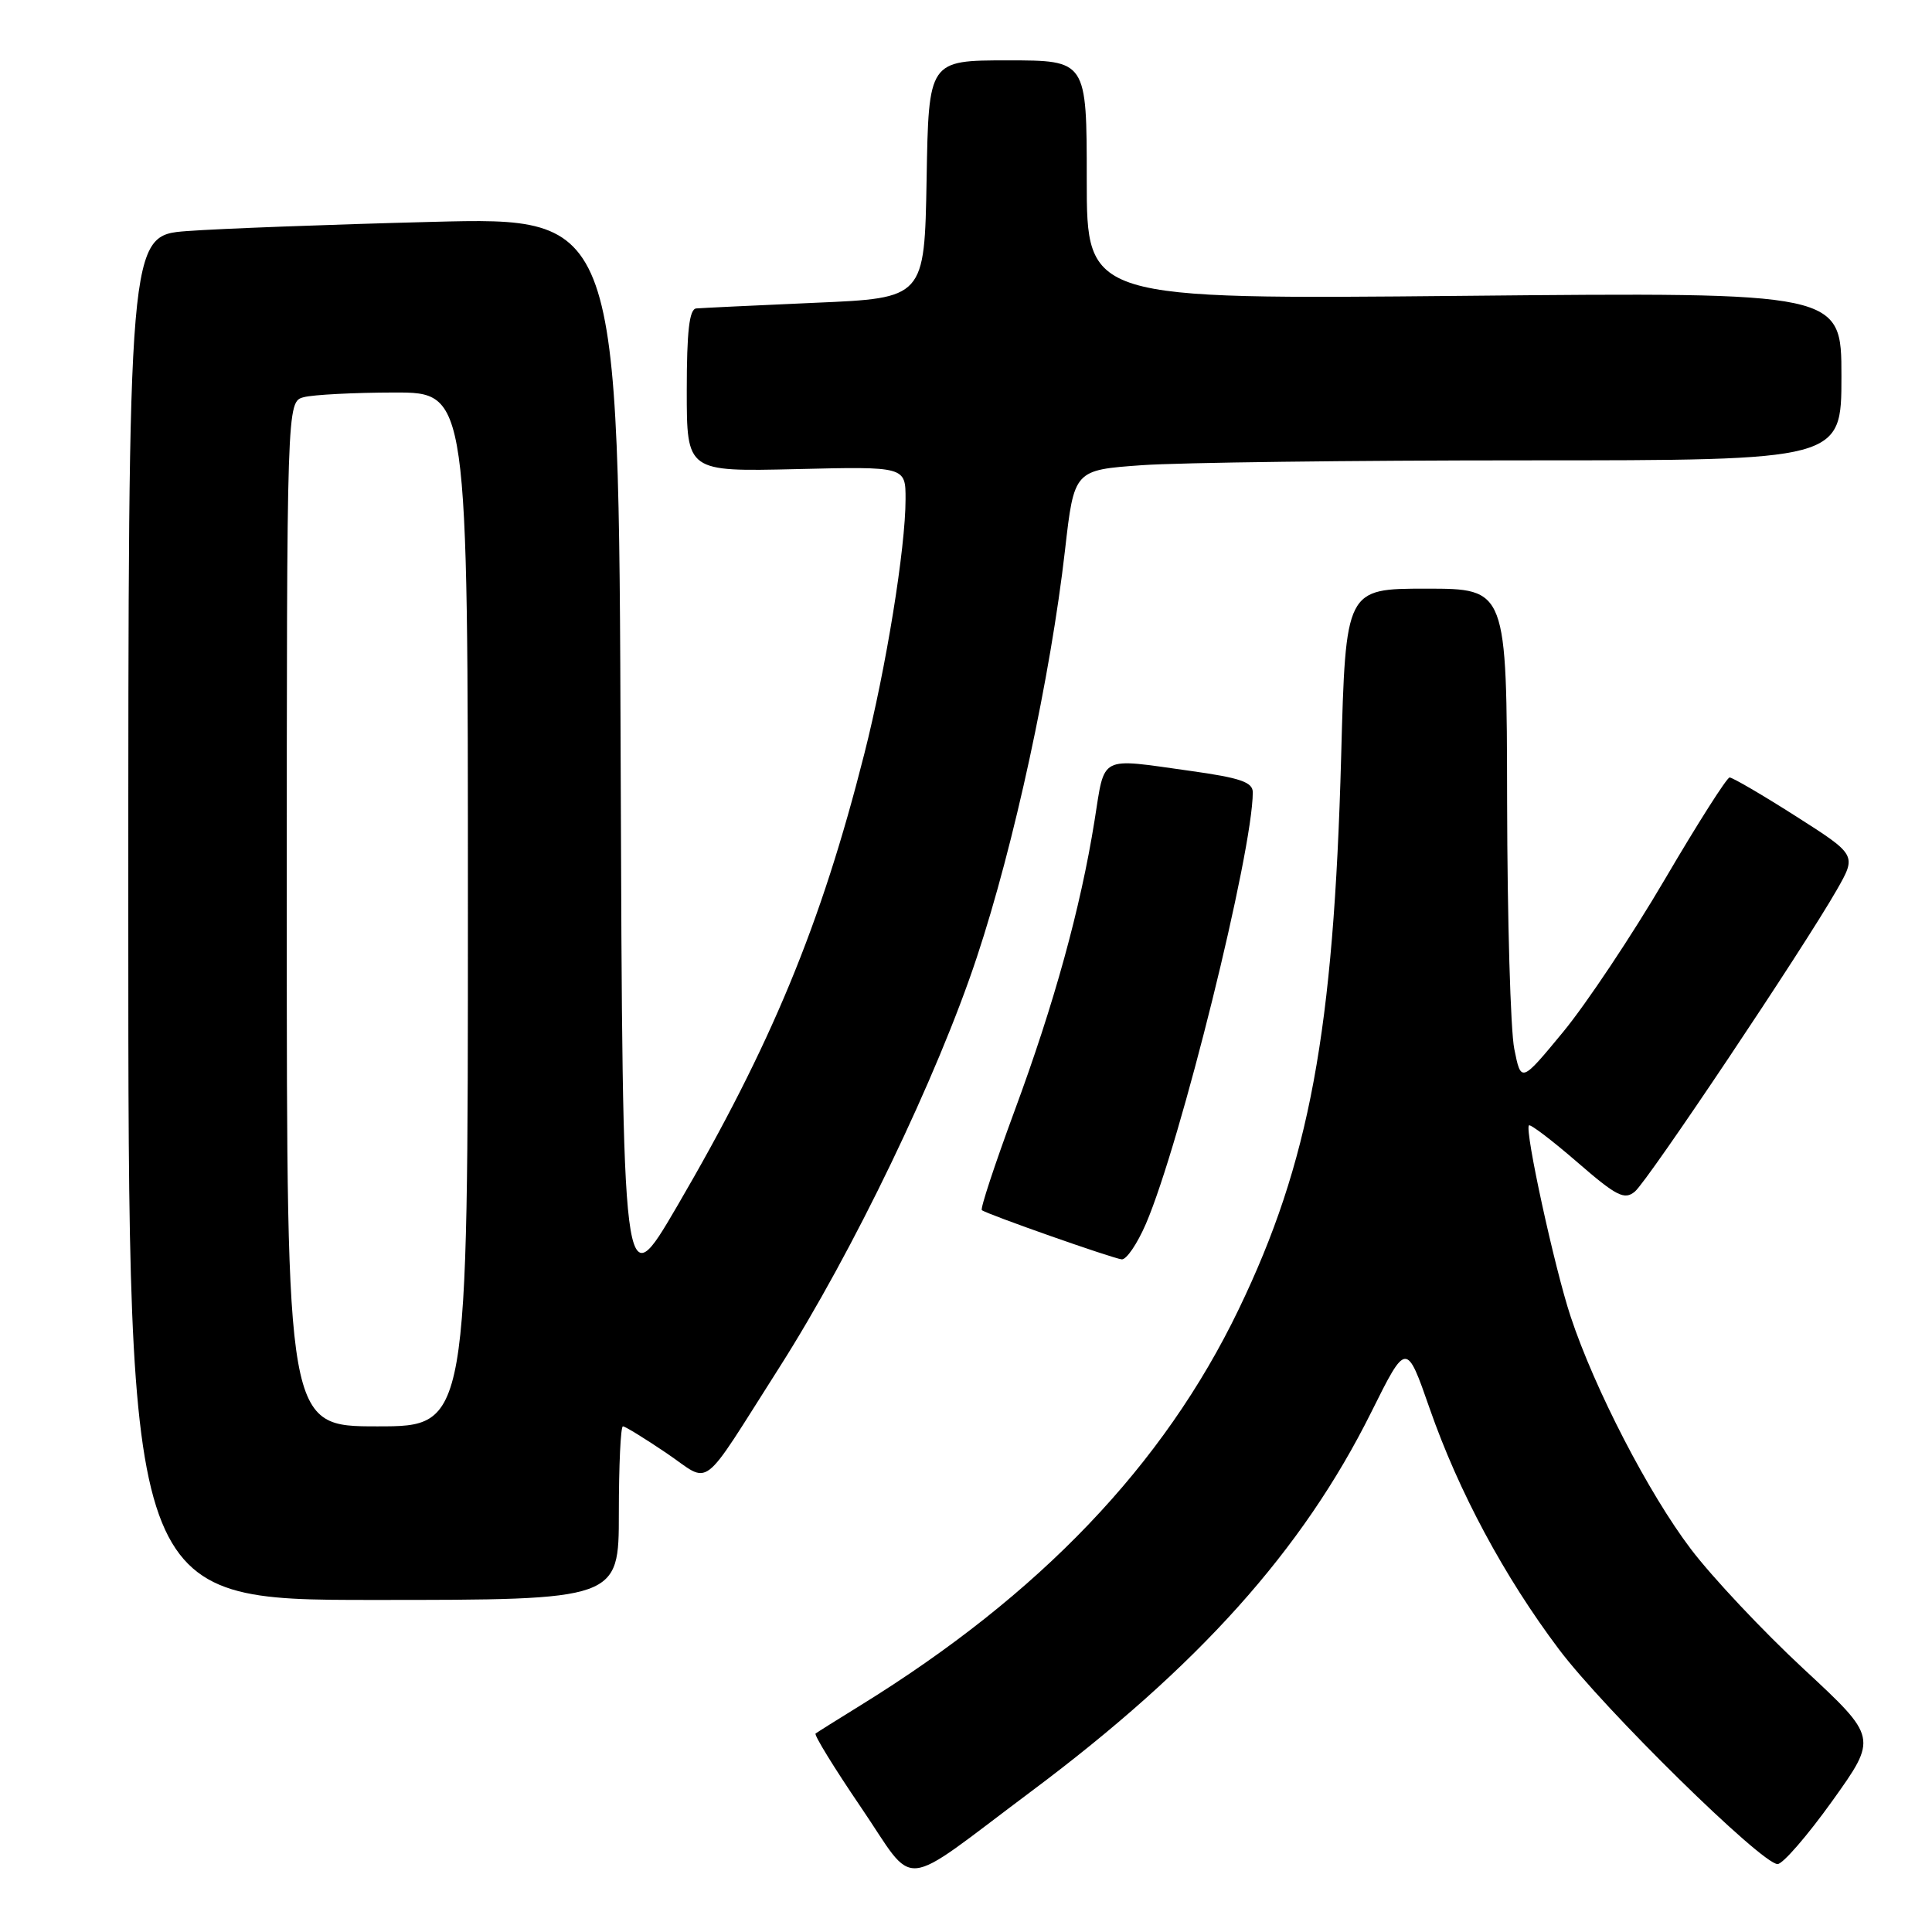 <?xml version="1.0" encoding="UTF-8" standalone="no"?>
<!DOCTYPE svg PUBLIC "-//W3C//DTD SVG 1.1//EN" "http://www.w3.org/Graphics/SVG/1.1/DTD/svg11.dtd" >
<svg xmlns="http://www.w3.org/2000/svg" xmlns:xlink="http://www.w3.org/1999/xlink" version="1.1" viewBox="0 0 256 256">
 <g >
 <path fill="currentColor"
d=" M 136.64 237.37 C 158.76 220.84 172.60 205.41 181.69 187.14 C 186.35 177.78 186.35 177.78 189.44 186.64 C 193.29 197.68 199.33 208.92 206.56 218.53 C 212.52 226.46 233.43 247.00 235.54 247.00 C 236.23 247.00 239.50 243.23 242.80 238.62 C 248.79 230.24 248.79 230.24 238.99 221.14 C 233.59 216.13 226.87 208.98 224.05 205.26 C 218.46 197.90 211.29 184.04 208.11 174.43 C 205.99 168.04 202.01 149.77 202.59 149.12 C 202.77 148.91 205.65 151.10 208.98 153.98 C 214.20 158.51 215.25 159.04 216.63 157.89 C 218.34 156.48 239.02 125.57 243.40 117.89 C 246.02 113.29 246.02 113.29 237.94 108.14 C 233.50 105.31 229.55 103.01 229.18 103.02 C 228.81 103.04 224.95 109.10 220.61 116.50 C 216.27 123.90 210.21 132.99 207.14 136.72 C 201.55 143.49 201.55 143.49 200.65 138.99 C 200.15 136.52 199.73 121.79 199.70 106.25 C 199.65 78.00 199.65 78.00 188.98 78.00 C 178.31 78.00 178.31 78.00 177.71 100.25 C 176.72 136.70 173.51 154.05 164.13 173.50 C 154.18 194.14 137.81 211.28 114.00 225.98 C 110.97 227.85 108.31 229.52 108.07 229.70 C 107.84 229.88 110.54 234.27 114.07 239.46 C 121.56 250.46 118.80 250.71 136.64 237.37 Z  M 82.00 200.50 C 82.00 194.18 82.24 189.00 82.54 189.00 C 82.84 189.00 85.42 190.59 88.29 192.53 C 94.37 196.64 92.54 198.03 103.29 181.16 C 113.03 165.86 124.20 142.65 129.44 126.83 C 134.38 111.95 139.21 89.59 141.12 72.89 C 142.33 62.28 142.33 62.28 151.32 61.64 C 156.26 61.29 179.14 61.00 202.15 61.00 C 244.00 61.00 244.00 61.00 244.00 49.86 C 244.00 38.72 244.00 38.72 194.00 39.20 C 144.00 39.68 144.00 39.68 144.00 23.84 C 144.00 8.00 144.00 8.00 133.53 8.00 C 123.05 8.00 123.05 8.00 122.78 23.75 C 122.50 39.50 122.50 39.50 108.00 40.12 C 100.03 40.47 92.94 40.81 92.25 40.87 C 91.34 40.97 91.00 43.88 91.00 51.75 C 91.00 62.50 91.00 62.50 105.50 62.16 C 120.00 61.81 120.00 61.81 119.99 66.16 C 119.99 72.62 117.41 88.54 114.52 99.91 C 108.78 122.57 102.21 138.44 89.71 159.85 C 82.50 172.19 82.50 172.19 82.24 100.47 C 81.99 28.76 81.99 28.76 57.24 29.40 C 43.63 29.75 29.01 30.30 24.75 30.62 C 17.00 31.21 17.00 31.21 17.00 121.60 C 17.00 212.00 17.00 212.00 49.50 212.00 C 82.00 212.00 82.00 212.00 82.00 200.50 Z  M 151.84 162.16 C 156.41 151.52 166.00 112.82 166.00 104.98 C 166.00 103.64 164.34 103.07 157.75 102.15 C 145.49 100.44 146.44 99.94 145.03 108.75 C 143.18 120.34 139.68 133.02 134.41 147.26 C 131.82 154.28 129.87 160.17 130.10 160.35 C 130.74 160.88 147.38 166.73 148.63 166.87 C 149.25 166.94 150.69 164.82 151.84 162.16 Z  M 38.00 121.12 C 38.00 53.23 38.00 53.23 40.25 52.63 C 41.49 52.30 46.89 52.02 52.25 52.01 C 62.00 52.00 62.00 52.00 62.00 120.50 C 62.00 189.00 62.00 189.00 50.00 189.00 C 38.00 189.00 38.00 189.00 38.00 121.12 Z "/>
</g>
</svg>